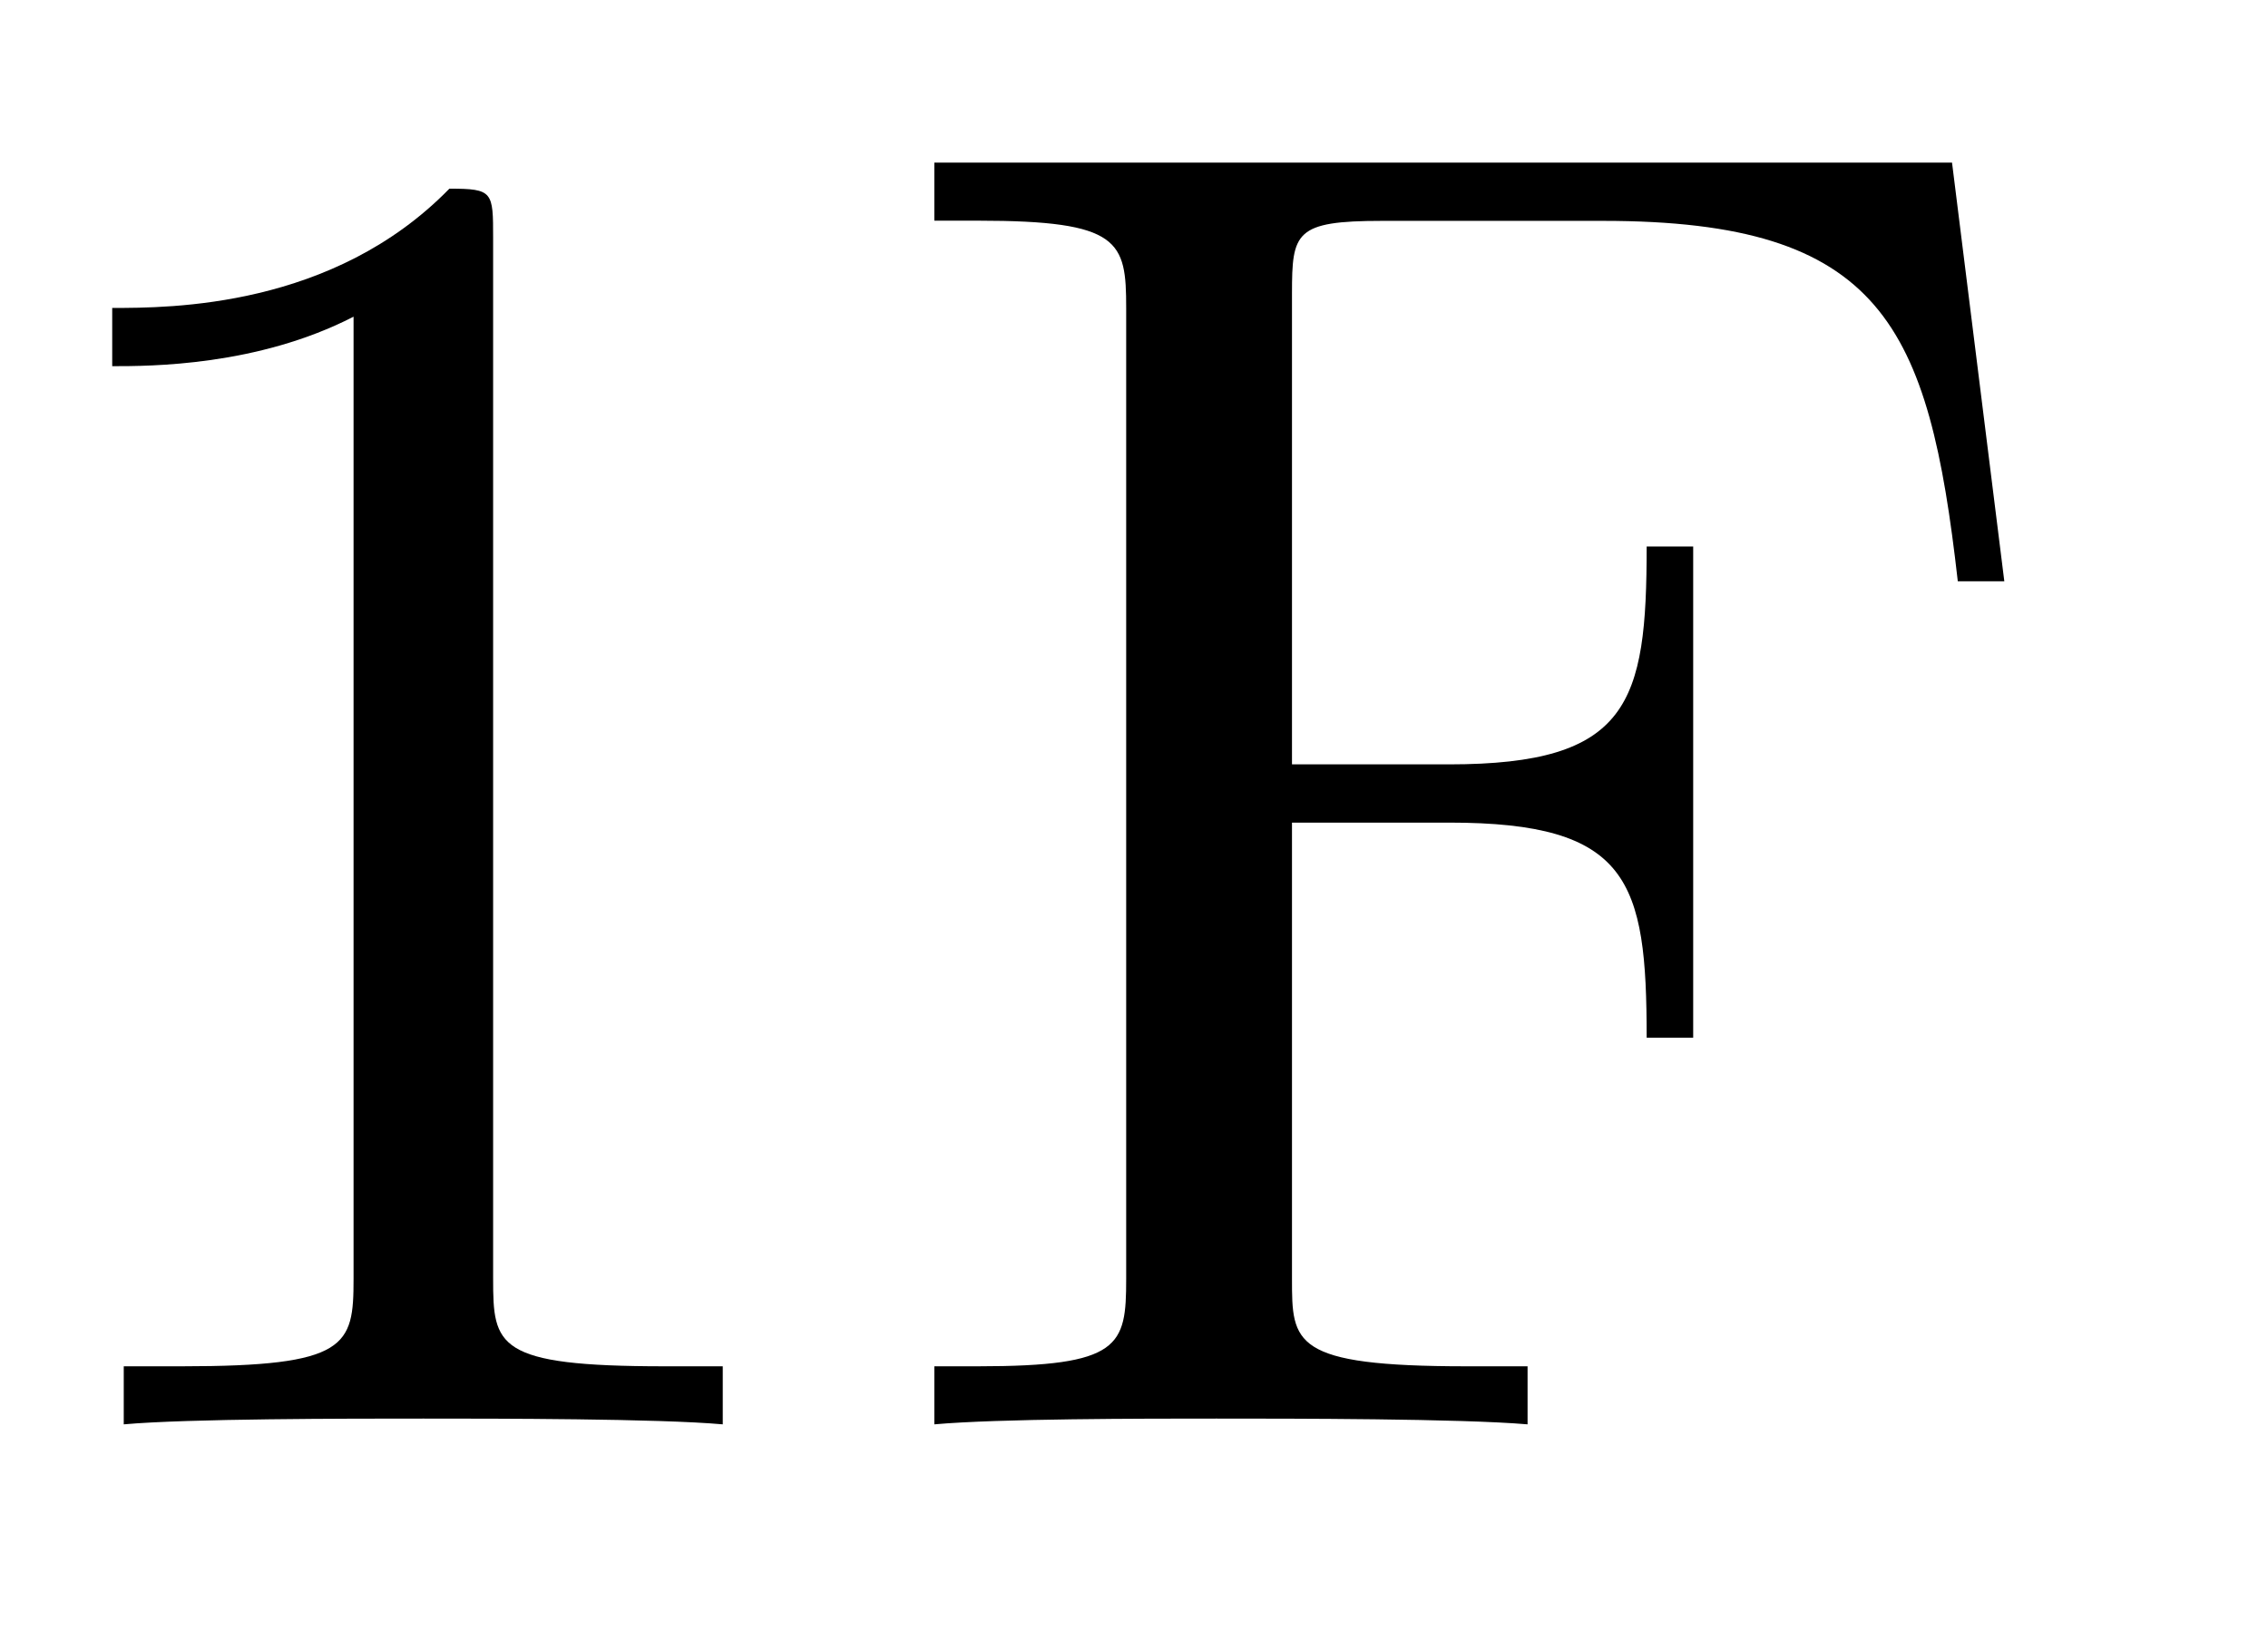 <svg xmlns="http://www.w3.org/2000/svg" xmlns:xlink="http://www.w3.org/1999/xlink" width="12.188" height="8.768"><defs><path id="a" d="M2.938-6.375c0-.25 0-.266-.235-.266C2.078-6 1.203-6 .891-6v.313c.203 0 .78 0 1.297-.266v5.172c0 .36-.032.469-.922.469H.953V0c.344-.031 1.203-.031 1.61-.031.39 0 1.265 0 1.609.031v-.312h-.313c-.906 0-.921-.11-.921-.47Zm0 0"/><path id="b" d="M5.797-6.781H.328v.312h.235c.765 0 .796.11.796.469v5.219c0 .36-.03.469-.796.469H.328V0c.344-.031 1.125-.031 1.516-.031.406 0 1.312 0 1.672.031v-.312h-.328c-.938 0-.938-.125-.938-.47v-2.452h.844c.969 0 1.062.312 1.062 1.156h.25v-2.64h-.25c0 .843-.093 1.171-1.062 1.171H2.25v-2.531c0-.328.016-.39.484-.39h1.188c1.5 0 1.75.562 1.906 1.937h.25Zm0 0"/></defs><use xlink:href="#a" x="-.288" y="7.655"/><use xlink:href="#b" x="4.693" y="7.655"/></svg>